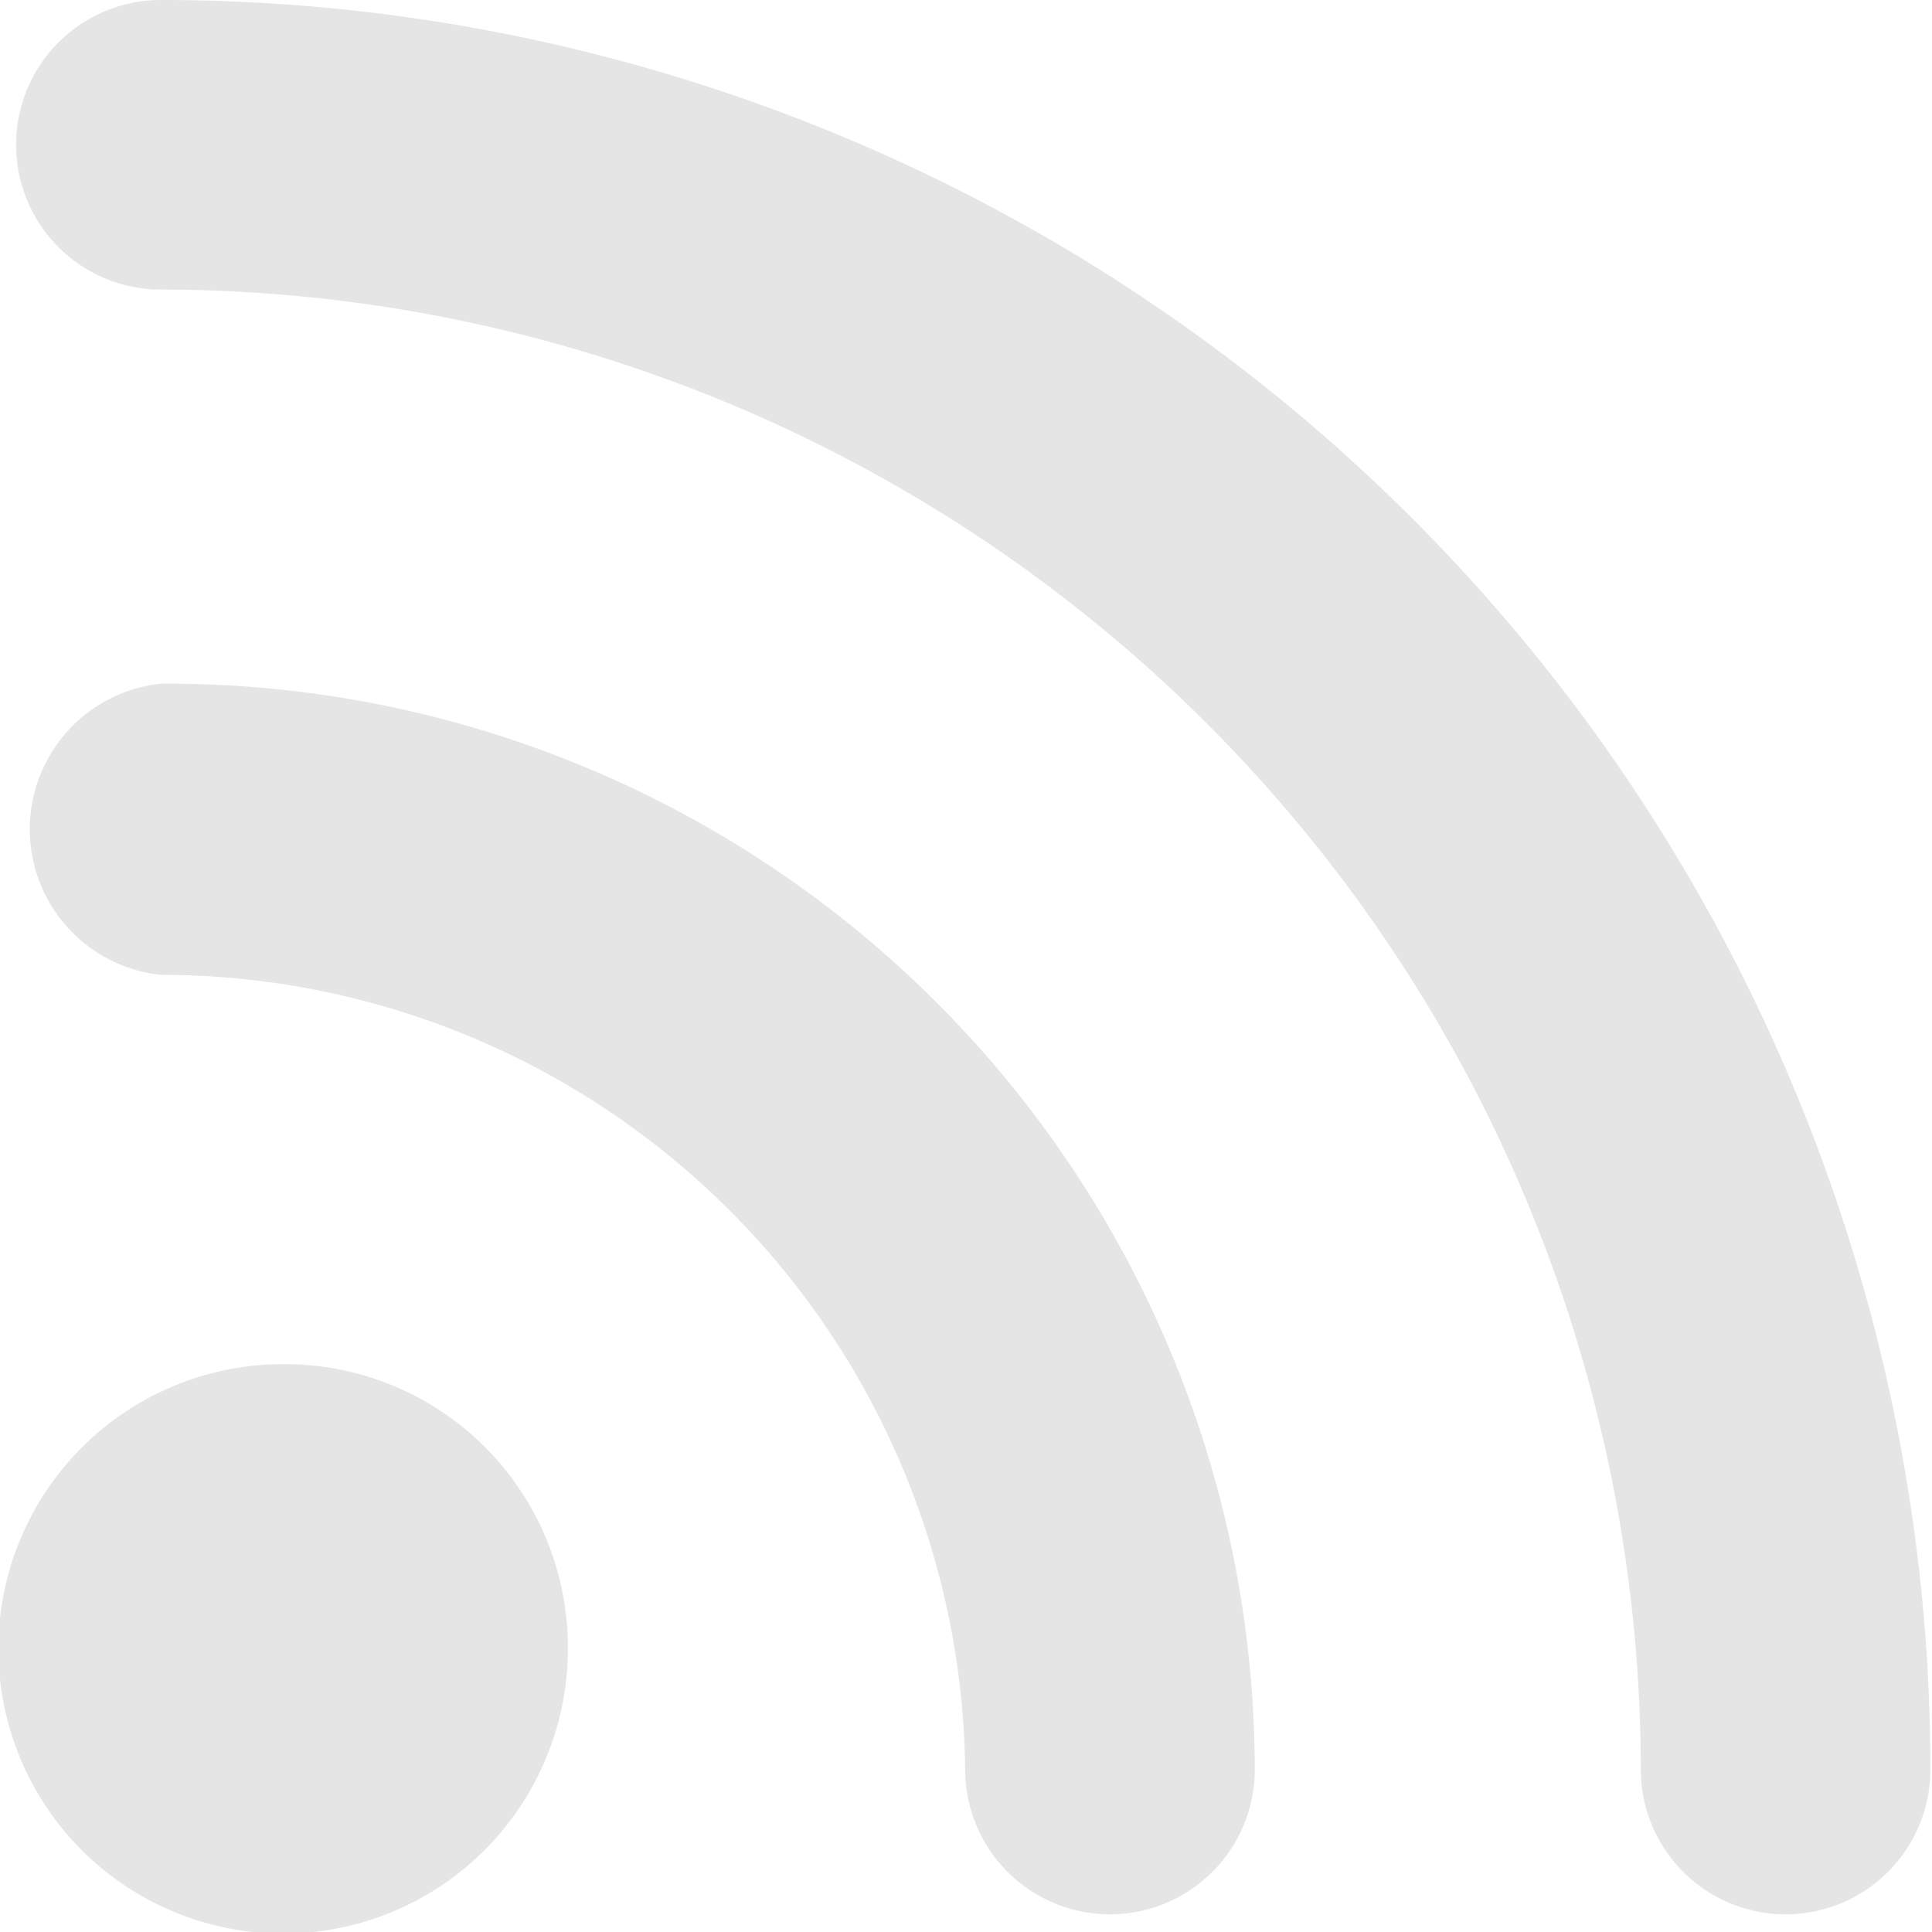 <svg xmlns="http://www.w3.org/2000/svg" viewBox="0 0 12.01 12.01"><defs><style>.cls-1{fill:#e5e5e5;}</style></defs><g id="Layer_2" data-name="Layer 2"><g id="Layer_1-2" data-name="Layer 1"><path class="cls-1" d="M3.53,10.24A1.77,1.77,0,1,1,1.77,8.48,1.76,1.76,0,0,1,3.53,10.24ZM1,4.25A.91.91,0,0,0,1,6.06,5,5,0,0,1,6,11a.9.9,0,1,0,1.8,0A6.76,6.76,0,0,0,1,4.25ZM1,0A.9.9,0,0,0,1,1.8a9.21,9.21,0,0,1,9.2,9.2A.9.9,0,1,0,12,11,11,11,0,0,0,1,0Z"/></g></g></svg>